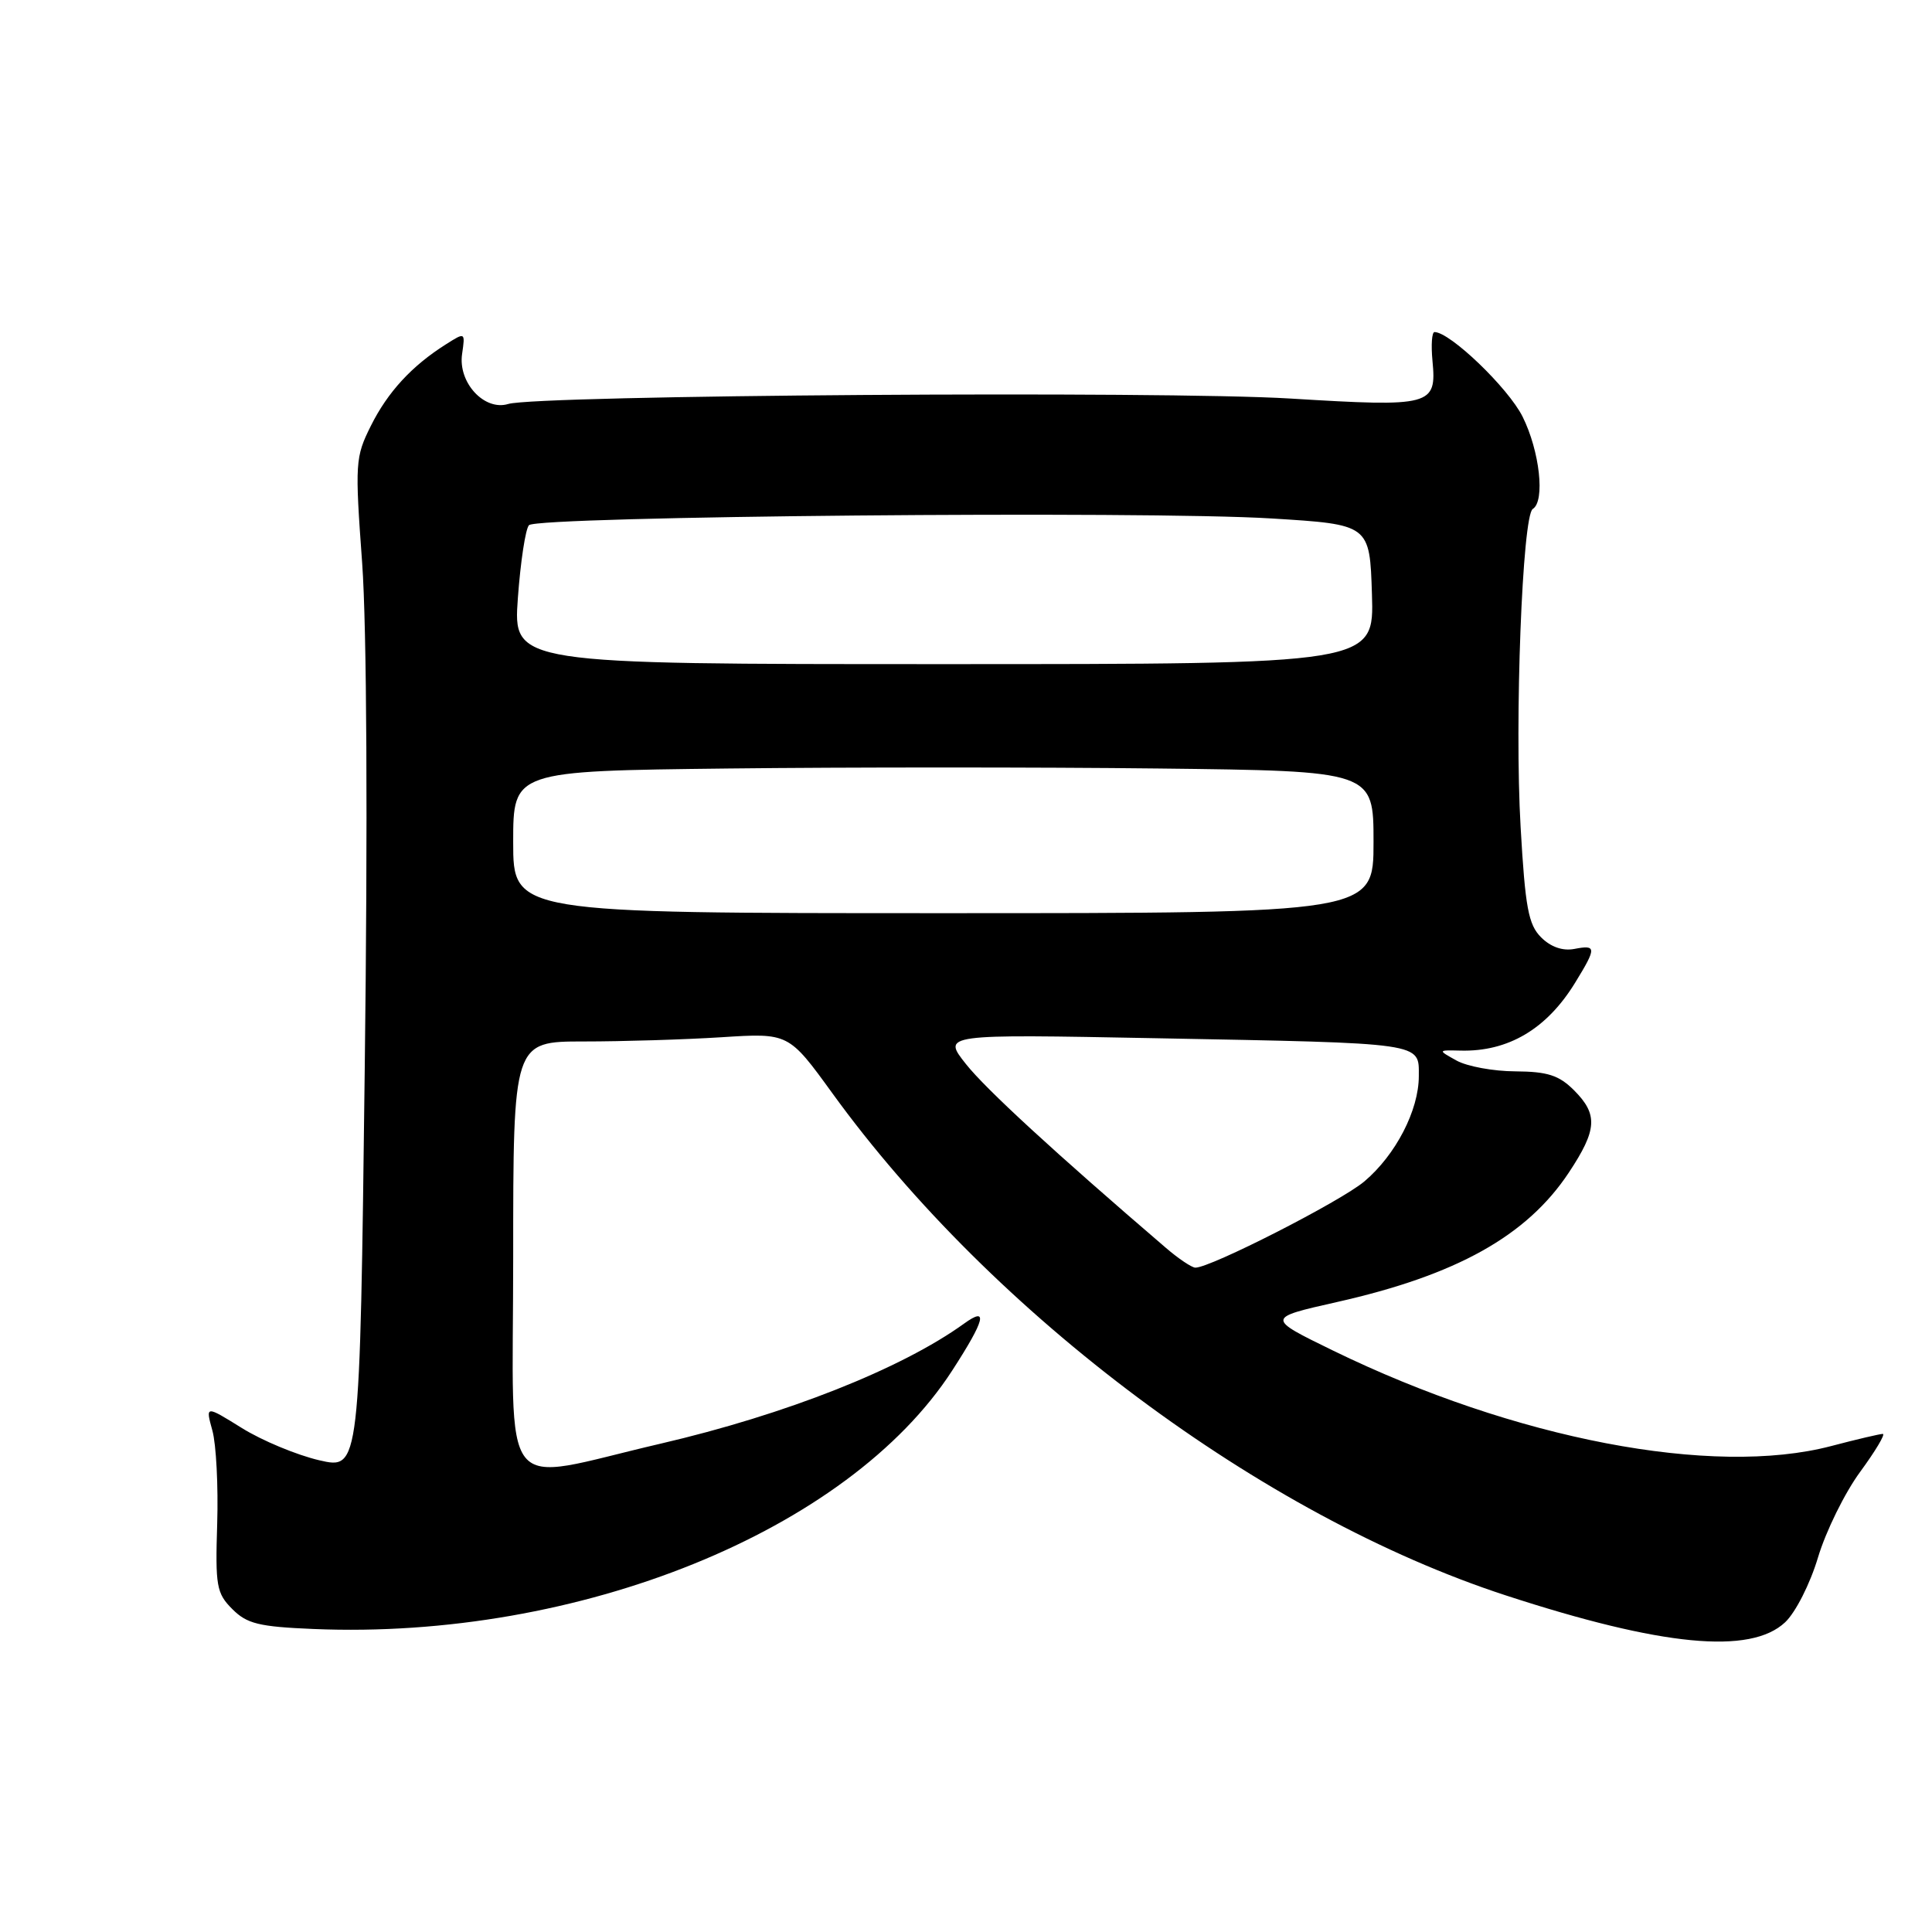 <?xml version="1.0" encoding="UTF-8" standalone="no"?>
<!DOCTYPE svg PUBLIC "-//W3C//DTD SVG 1.1//EN" "http://www.w3.org/Graphics/SVG/1.1/DTD/svg11.dtd" >
<svg xmlns="http://www.w3.org/2000/svg" xmlns:xlink="http://www.w3.org/1999/xlink" version="1.1" viewBox="0 0 256 256">
 <g >
 <path fill="currentColor"
d=" M 236.54 214.96 C 237.92 213.66 239.85 209.87 240.90 206.35 C 241.94 202.89 244.45 197.79 246.48 195.03 C 248.51 192.26 249.86 190.00 249.48 190.00 C 249.10 190.00 246.02 190.72 242.64 191.61 C 226.95 195.73 200.73 190.70 176.64 178.96 C 167.78 174.64 167.78 174.64 177.14 172.53 C 193.01 168.96 202.32 163.76 207.88 155.37 C 211.64 149.69 211.77 147.67 208.55 144.45 C 206.57 142.48 205.06 141.99 200.80 141.96 C 197.88 141.95 194.38 141.30 193.00 140.53 C 190.50 139.14 190.50 139.14 193.50 139.21 C 199.86 139.38 204.98 136.33 208.74 130.17 C 211.57 125.56 211.55 125.17 208.60 125.74 C 207.06 126.03 205.48 125.48 204.20 124.20 C 202.52 122.52 202.10 120.26 201.49 109.60 C 200.67 95.53 201.72 68.29 203.10 67.44 C 204.76 66.41 204.02 59.76 201.75 55.21 C 199.85 51.40 192.14 44.00 190.08 44.00 C 189.73 44.00 189.61 45.71 189.81 47.81 C 190.38 53.77 189.70 53.95 171.00 52.81 C 153.99 51.77 71.24 52.35 67.34 53.53 C 64.18 54.49 60.67 50.69 61.23 46.90 C 61.65 44.01 61.65 44.00 59.08 45.63 C 54.57 48.48 51.38 51.94 49.15 56.41 C 47.07 60.57 47.02 61.33 47.99 74.63 C 48.60 83.15 48.74 109.00 48.33 141.62 C 47.68 194.74 47.68 194.74 42.29 193.49 C 39.33 192.80 34.73 190.89 32.06 189.23 C 27.22 186.22 27.22 186.22 28.14 189.55 C 28.65 191.38 28.93 196.94 28.78 201.90 C 28.52 210.16 28.69 211.12 30.78 213.21 C 32.72 215.16 34.30 215.55 41.55 215.85 C 76.67 217.32 112.44 202.84 126.18 181.59 C 130.53 174.87 130.99 173.04 127.75 175.38 C 119.44 181.38 104.11 187.44 87.50 191.30 C 65.71 196.36 68.00 199.26 68.00 166.59 C 68.00 138.00 68.00 138.00 77.35 138.00 C 82.49 138.00 90.70 137.75 95.60 137.44 C 104.50 136.87 104.50 136.87 110.30 144.87 C 131.60 174.27 167.27 200.87 199.50 211.39 C 220.21 218.15 231.94 219.28 236.54 214.96 Z  M 154.50 165.36 C 139.75 152.71 130.62 144.31 127.99 140.99 C 124.85 137.03 124.85 137.03 153.18 137.57 C 188.98 138.25 188.00 138.11 188.00 142.59 C 188.00 147.11 184.95 153.02 180.79 156.54 C 177.69 159.17 160.30 168.04 158.38 167.97 C 157.90 167.95 156.15 166.78 154.50 165.36 Z  M 68.00 111.58 C 68.00 102.16 68.00 102.16 96.50 101.83 C 112.18 101.65 137.83 101.65 153.50 101.83 C 182.00 102.16 182.00 102.16 182.00 111.58 C 182.00 121.00 182.00 121.00 125.00 121.00 C 68.00 121.00 68.00 121.00 68.00 111.58 Z  M 68.62 79.25 C 68.97 74.44 69.63 70.09 70.09 69.59 C 71.18 68.40 151.78 67.66 168.50 68.70 C 181.50 69.50 181.50 69.50 181.79 78.75 C 182.08 88.00 182.08 88.00 125.03 88.00 C 67.99 88.00 67.99 88.00 68.62 79.25 Z "/>
</g>
</svg>